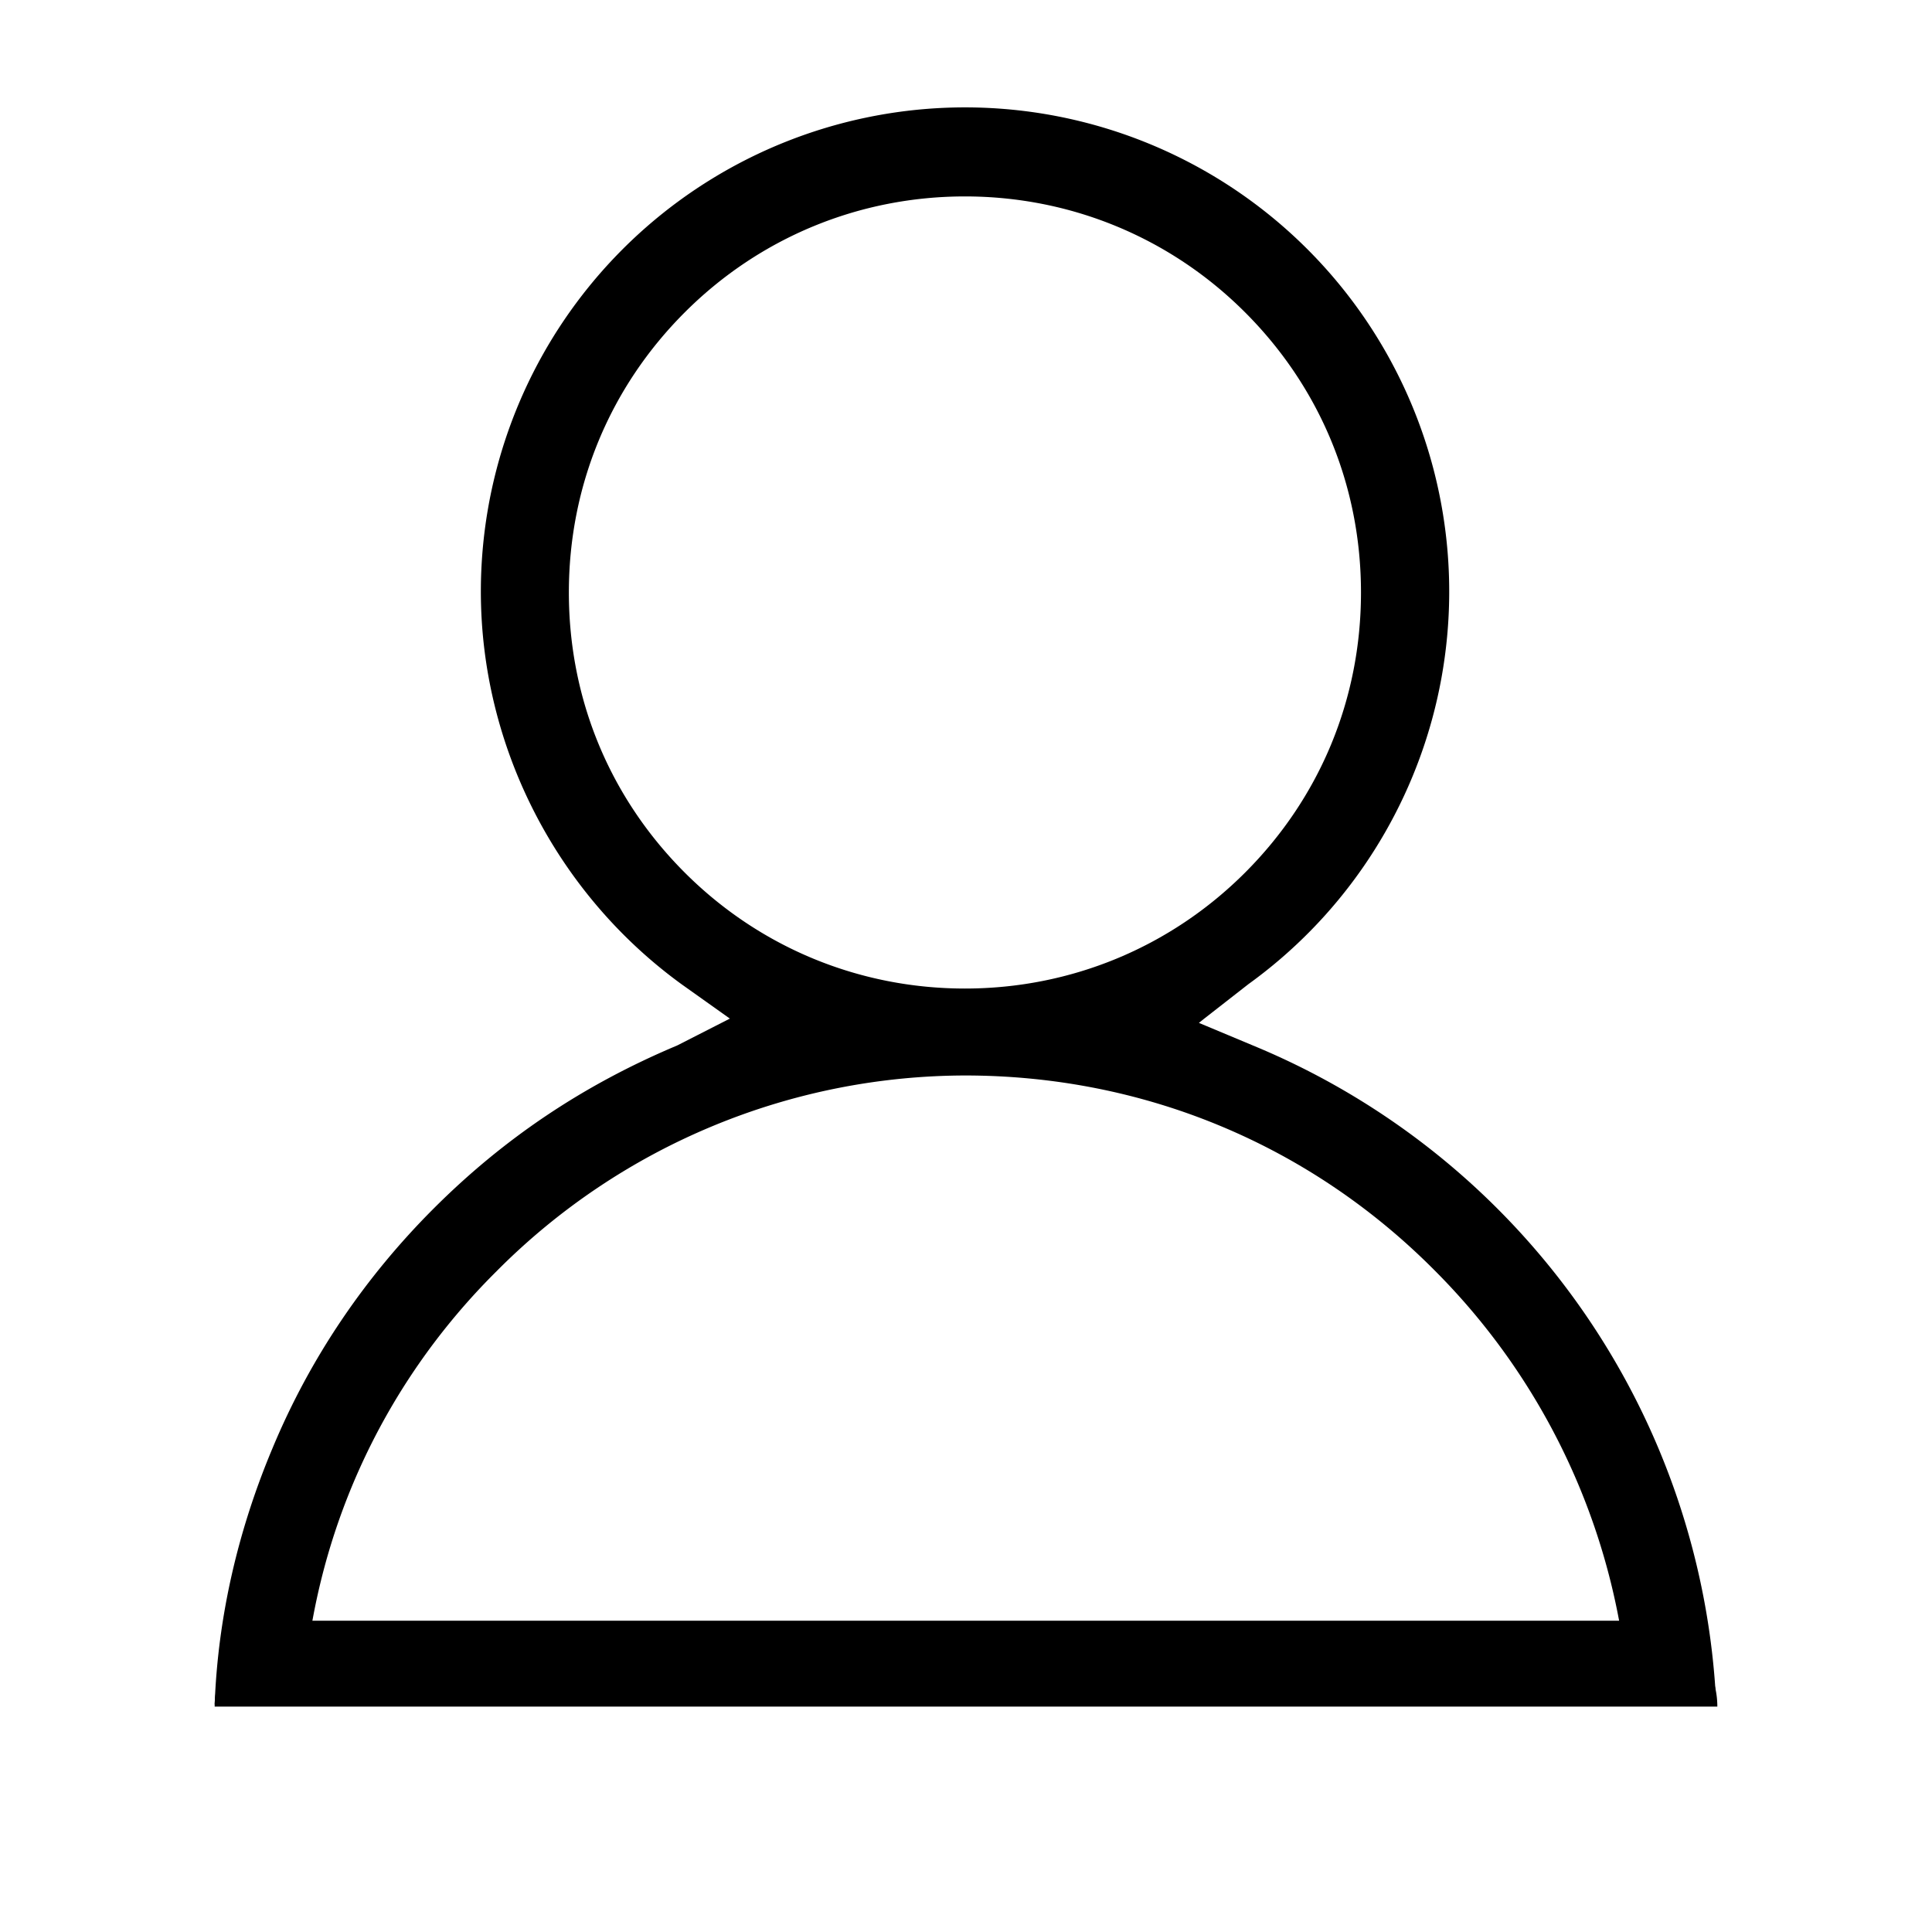 <svg xmlns="http://www.w3.org/2000/svg" width="18" height="18" fill="currentColor" viewBox="0 0 18 18">
  <path d="M8.99 10.02c1.66 0 3.21.64 4.38 1.82a6.233 6.233 0 0 1 1.81 4.04h.81a6.99 6.99 0 0 0-4.27-6.12l-.55-.23.05-.04.41-.32a4.511 4.511 0 1 0-7.15-3.66c0 1.44.7 2.81 1.87 3.66l.45.32-.49.25c-.88.37-1.62.87-2.27 1.52-.64.64-1.15 1.39-1.5 2.23-.32.76-.51 1.57-.54 2.39h.82c.08-1.53.72-2.96 1.81-4.04a6.167 6.167 0 0 1 4.38-1.82h-.02ZM6.38 8.13c-.7-.7-1.08-1.62-1.08-2.61 0-.99.38-1.91 1.08-2.61.7-.7 1.63-1.08 2.61-1.08s1.91.38 2.61 1.08c.7.7 1.08 1.62 1.08 2.61 0 .99-.38 1.91-1.08 2.61-.7.7-1.63 1.08-2.61 1.08s-1.91-.38-2.61-1.08Z"/>
  <path d="M2 15.9a.8.8 0 0 1 .8-.8h12.4a.8.8 0 0 1 .8.8H2Z"/>
</svg>

